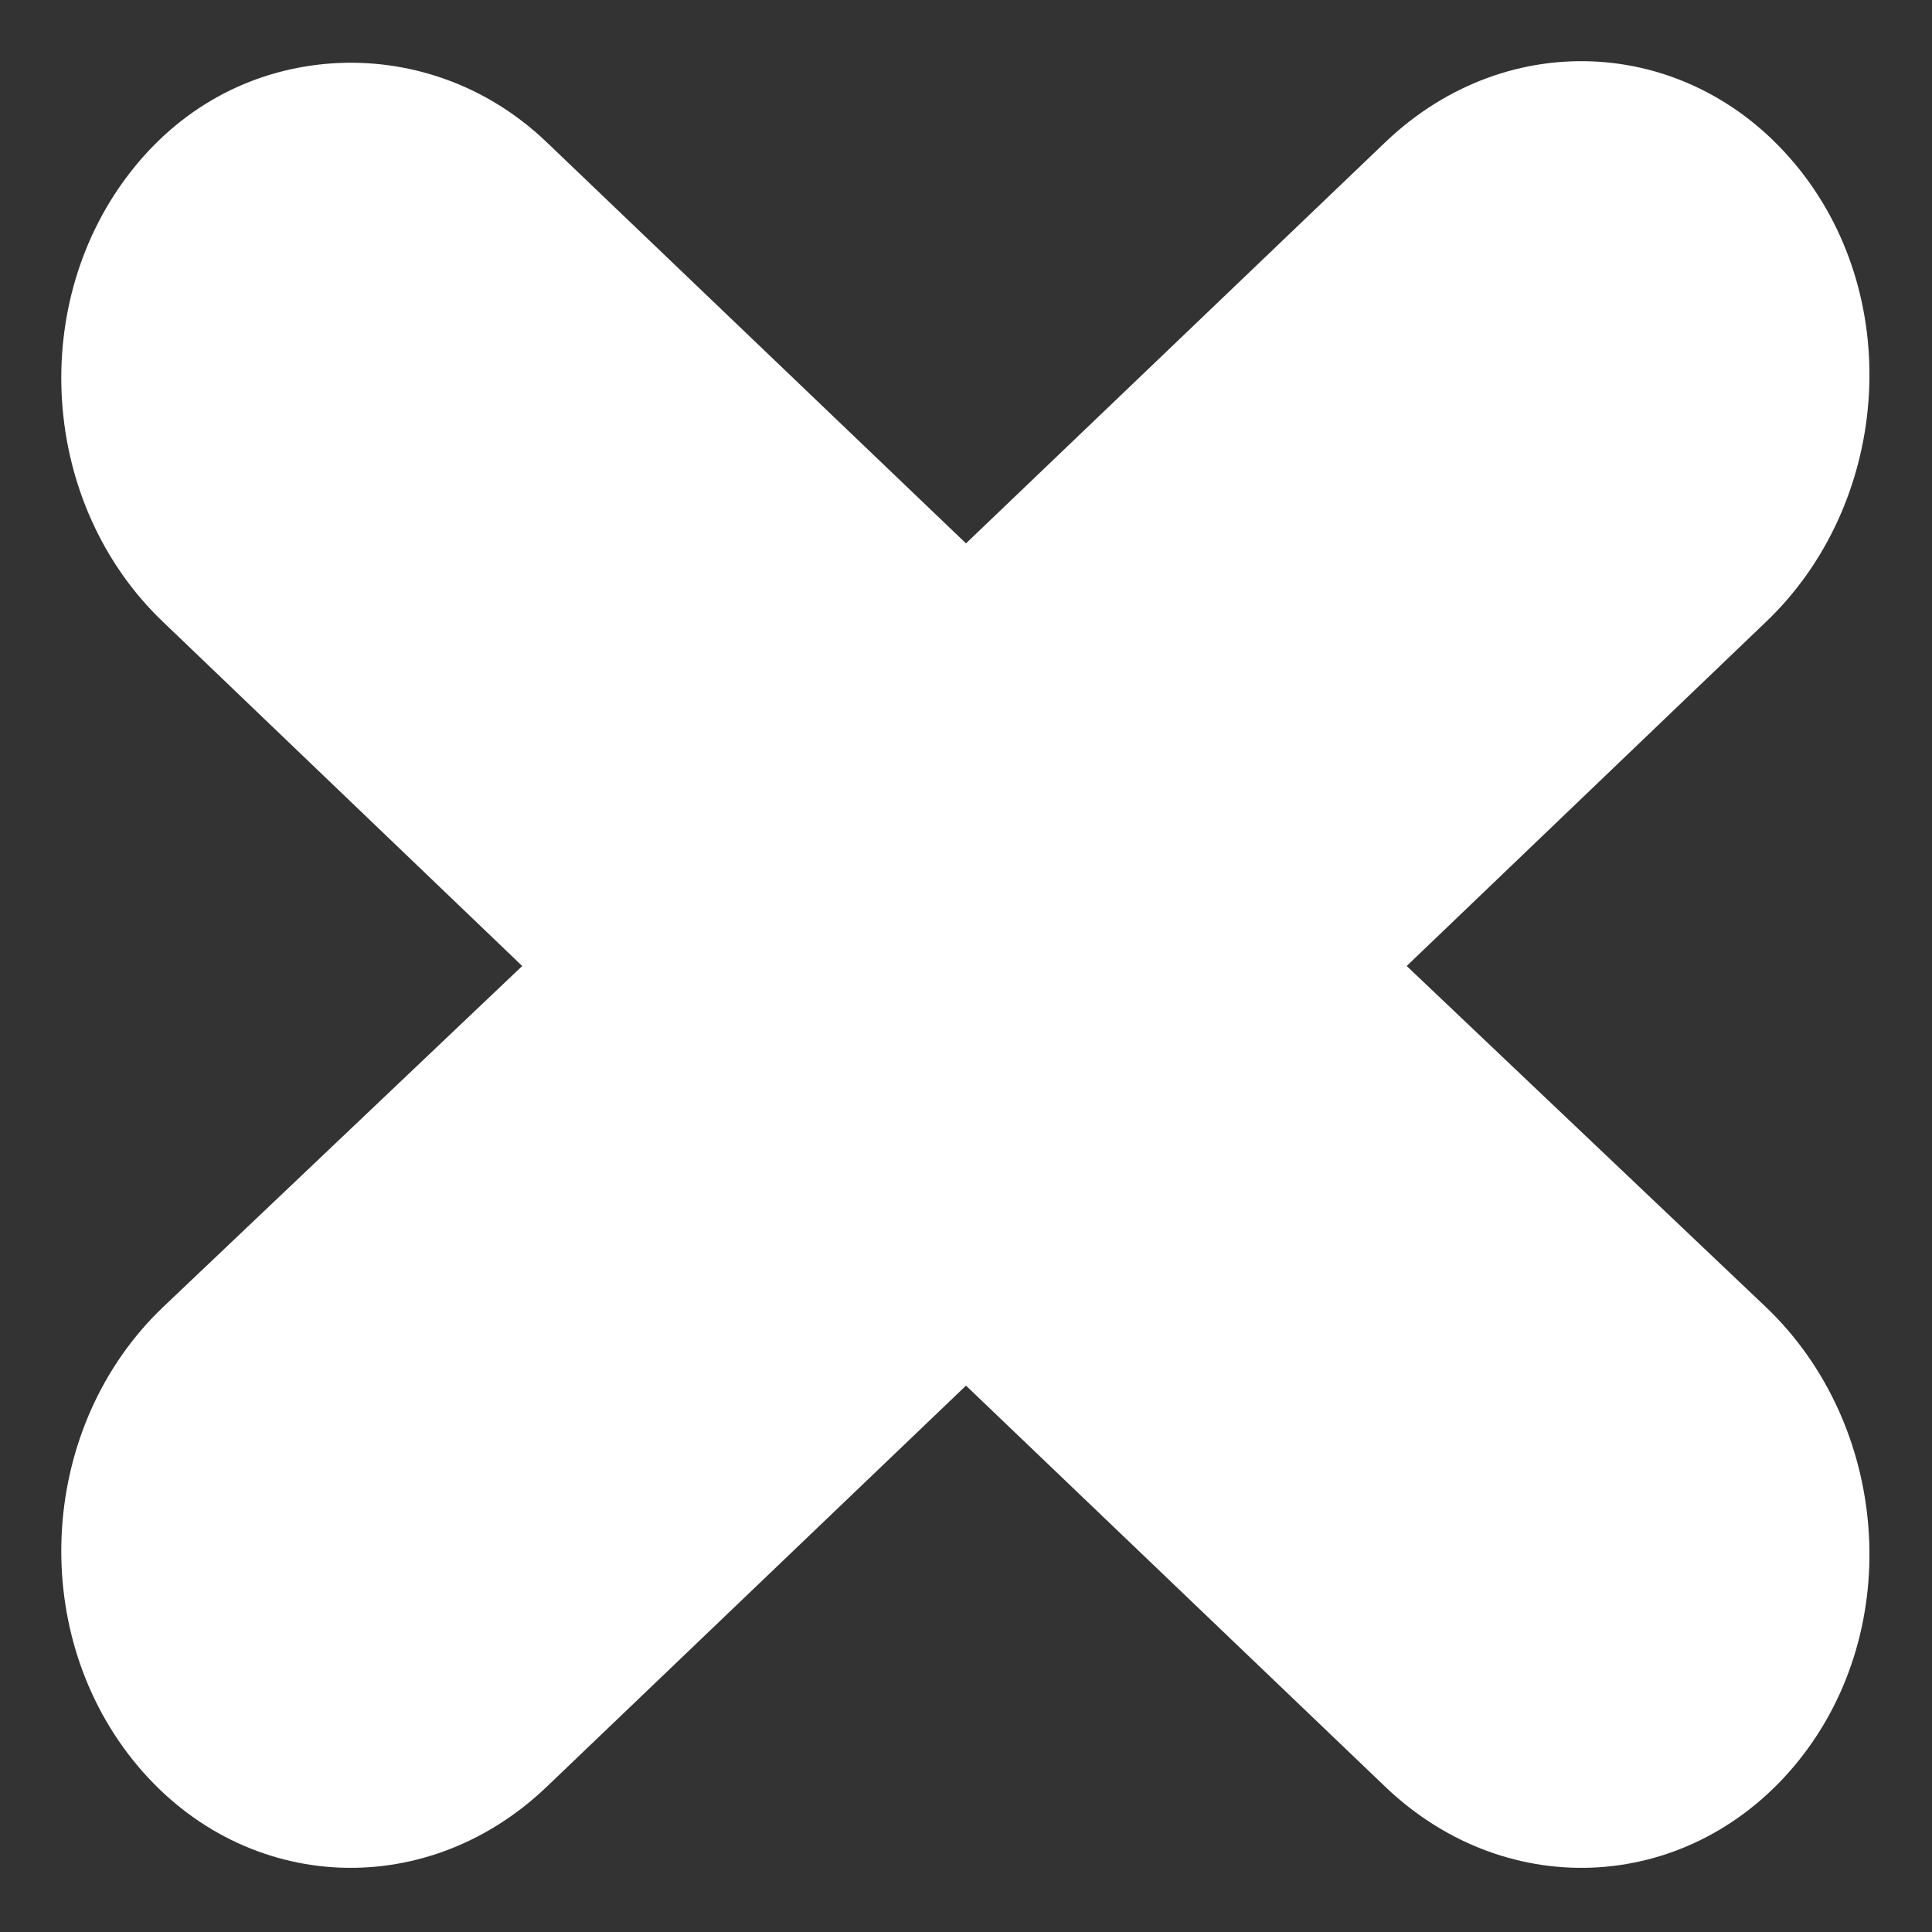 <?xml version="1.0" encoding="UTF-8" standalone="no"?>
<!-- Created with Inkscape (http://www.inkscape.org/) -->

<svg
   xmlns:dc="http://purl.org/dc/elements/1.1/"
   xmlns:cc="http://creativecommons.org/ns#"
   xmlns:rdf="http://www.w3.org/1999/02/22-rdf-syntax-ns#"
   xmlns:svg="http://www.w3.org/2000/svg"
   xmlns="http://www.w3.org/2000/svg"
   xmlns:sodipodi="http://sodipodi.sourceforge.net/DTD/sodipodi-0.dtd"
   xmlns:inkscape="http://www.inkscape.org/namespaces/inkscape"
   width="20"
   height="20"
   id="svg12086"
   version="1.1"
   inkscape:version="0.48.4 r9939"
   sodipodi:docname="New document 218">
  <rect width="100%" height="100%" fill="#333333" stroke="none"/>
  <defs
     id="defs12088" />
  <sodipodi:namedview
     id="base"
     pagecolor="#ffffff"
     bordercolor="#666666"
     borderopacity="1.0"
     inkscape:pageopacity="0.0"
     inkscape:pageshadow="2"
     inkscape:zoom="42.75"
     inkscape:cx="9.0262063"
     inkscape:cy="10.233918"
     inkscape:document-units="px"
     inkscape:current-layer="layer1"
     showgrid="false"
     inkscape:window-width="1680"
     inkscape:window-height="1050"
     inkscape:window-x="0"
     inkscape:window-y="0"
     inkscape:window-maximized="0" />
  <g
     inkscape:label="Layer 1"
     inkscape:groupmode="layer"
     id="layer1"
     transform="translate(0,-1032.362)">
    <path
       style="fill:#ffffff;fill-opacity:1;stroke:none;stroke-width:0.291;stroke-miterlimit:4;stroke-dasharray:none"
       d="M 3.438 0.656 C 2.664 0.709 1.924 1.063 1.375 1.75 C 0.277 3.124 0.415 5.224 1.688 6.438 L 5.406 10 L 1.688 13.531 C 0.415 14.745 0.277 16.845 1.375 18.219 C 2.473 19.593 4.383 19.714 5.656 18.5 L 10 14.344 L 14.344 18.5 C 15.617 19.714 17.527 19.593 18.625 18.219 C 19.723 16.845 19.554 14.745 18.281 13.531 L 14.562 10 L 18.281 6.438 C 19.554 5.224 19.723 3.124 18.625 1.75 C 17.527 0.376 15.617 0.255 14.344 1.469 L 10 5.625 L 5.656 1.469 C 5.02 0.862 4.211 0.604 3.438 0.656 z "
       transform="translate(0,1032.362)"
       id="rect12094" />
  </g>
</svg>

